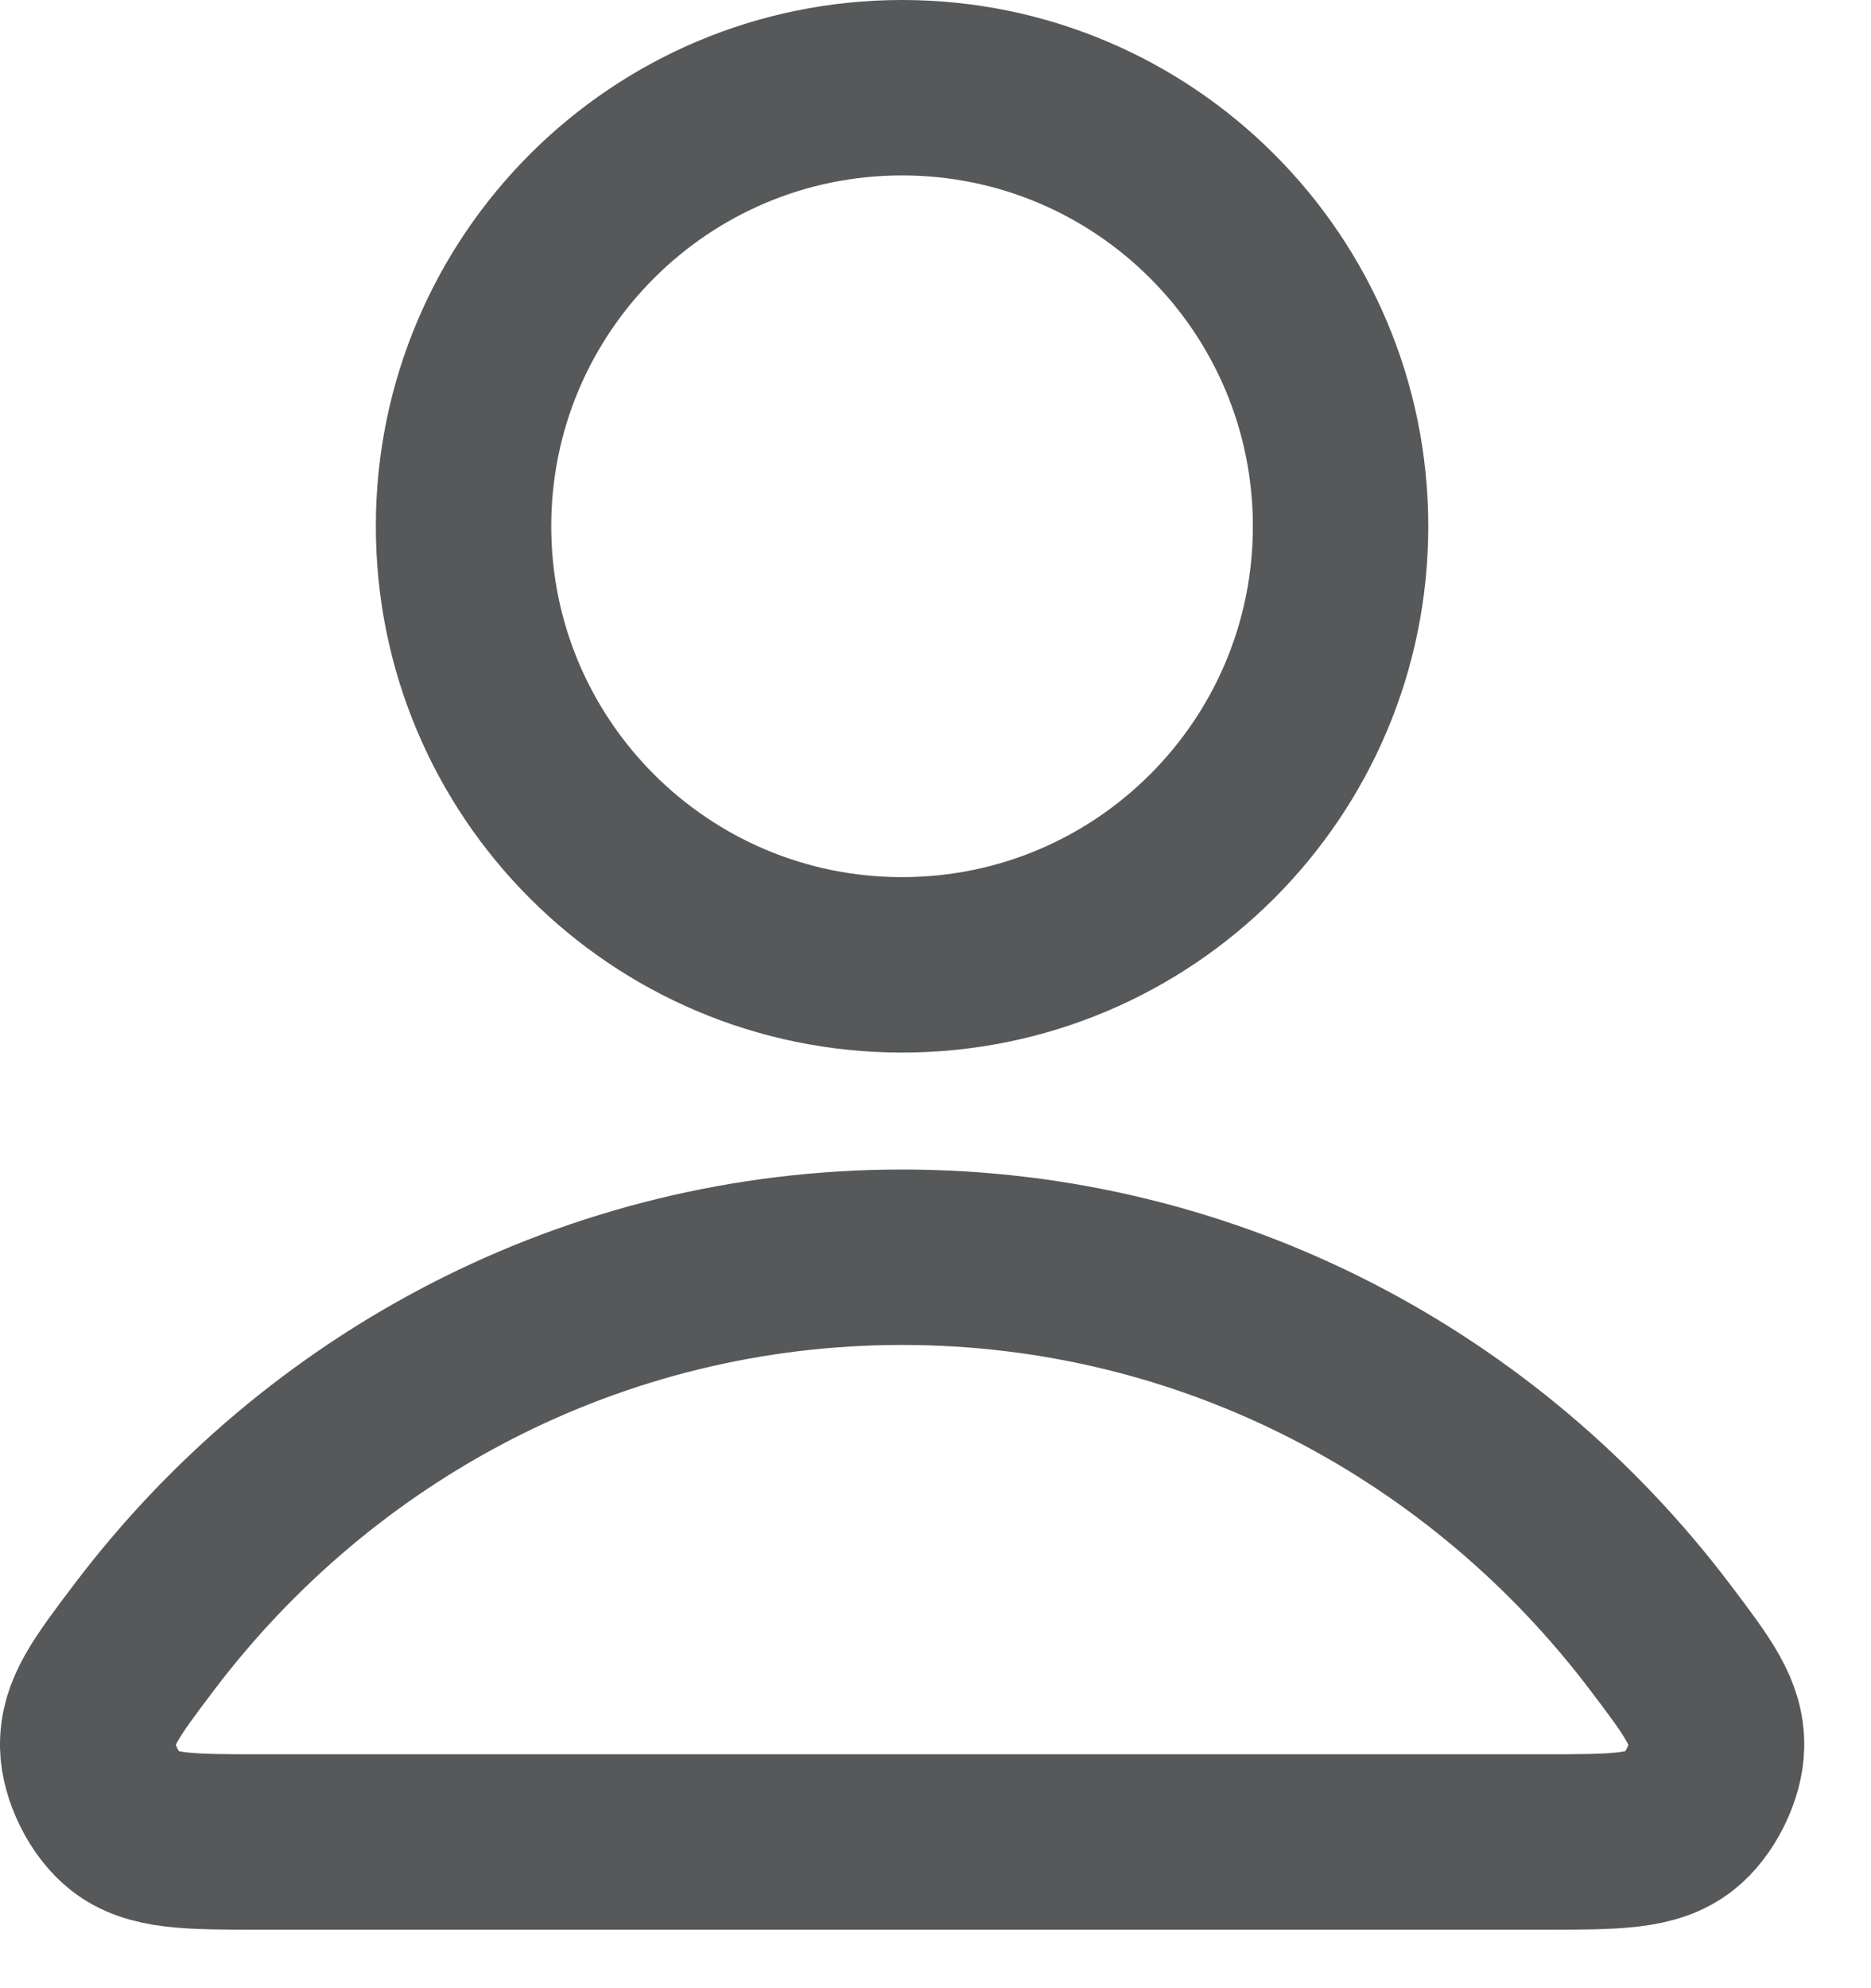 <svg width="16" height="17" viewBox="0 0 16 17" fill="none" xmlns="http://www.w3.org/2000/svg">
<path d="M7.714 10.75C5.073 10.75 2.723 12.025 1.228 14.005C0.906 14.431 0.745 14.644 0.75 14.932C0.754 15.154 0.894 15.435 1.069 15.572C1.295 15.75 1.609 15.75 2.237 15.75H13.192C13.819 15.75 14.133 15.75 14.36 15.572C14.535 15.435 14.675 15.154 14.679 14.932C14.684 14.644 14.523 14.431 14.201 14.005C12.705 12.025 10.356 10.75 7.714 10.75Z" stroke="#565859" stroke-width="1.5" stroke-linecap="round" stroke-linejoin="round"/>
<path d="M7.714 8.25C9.785 8.25 11.464 6.571 11.464 4.5C11.464 2.429 9.785 0.75 7.714 0.75C5.643 0.75 3.964 2.429 3.964 4.5C3.964 6.571 5.643 8.25 7.714 8.25Z" stroke="#565859" stroke-width="1.5" stroke-linecap="round" stroke-linejoin="round"/>
</svg>
